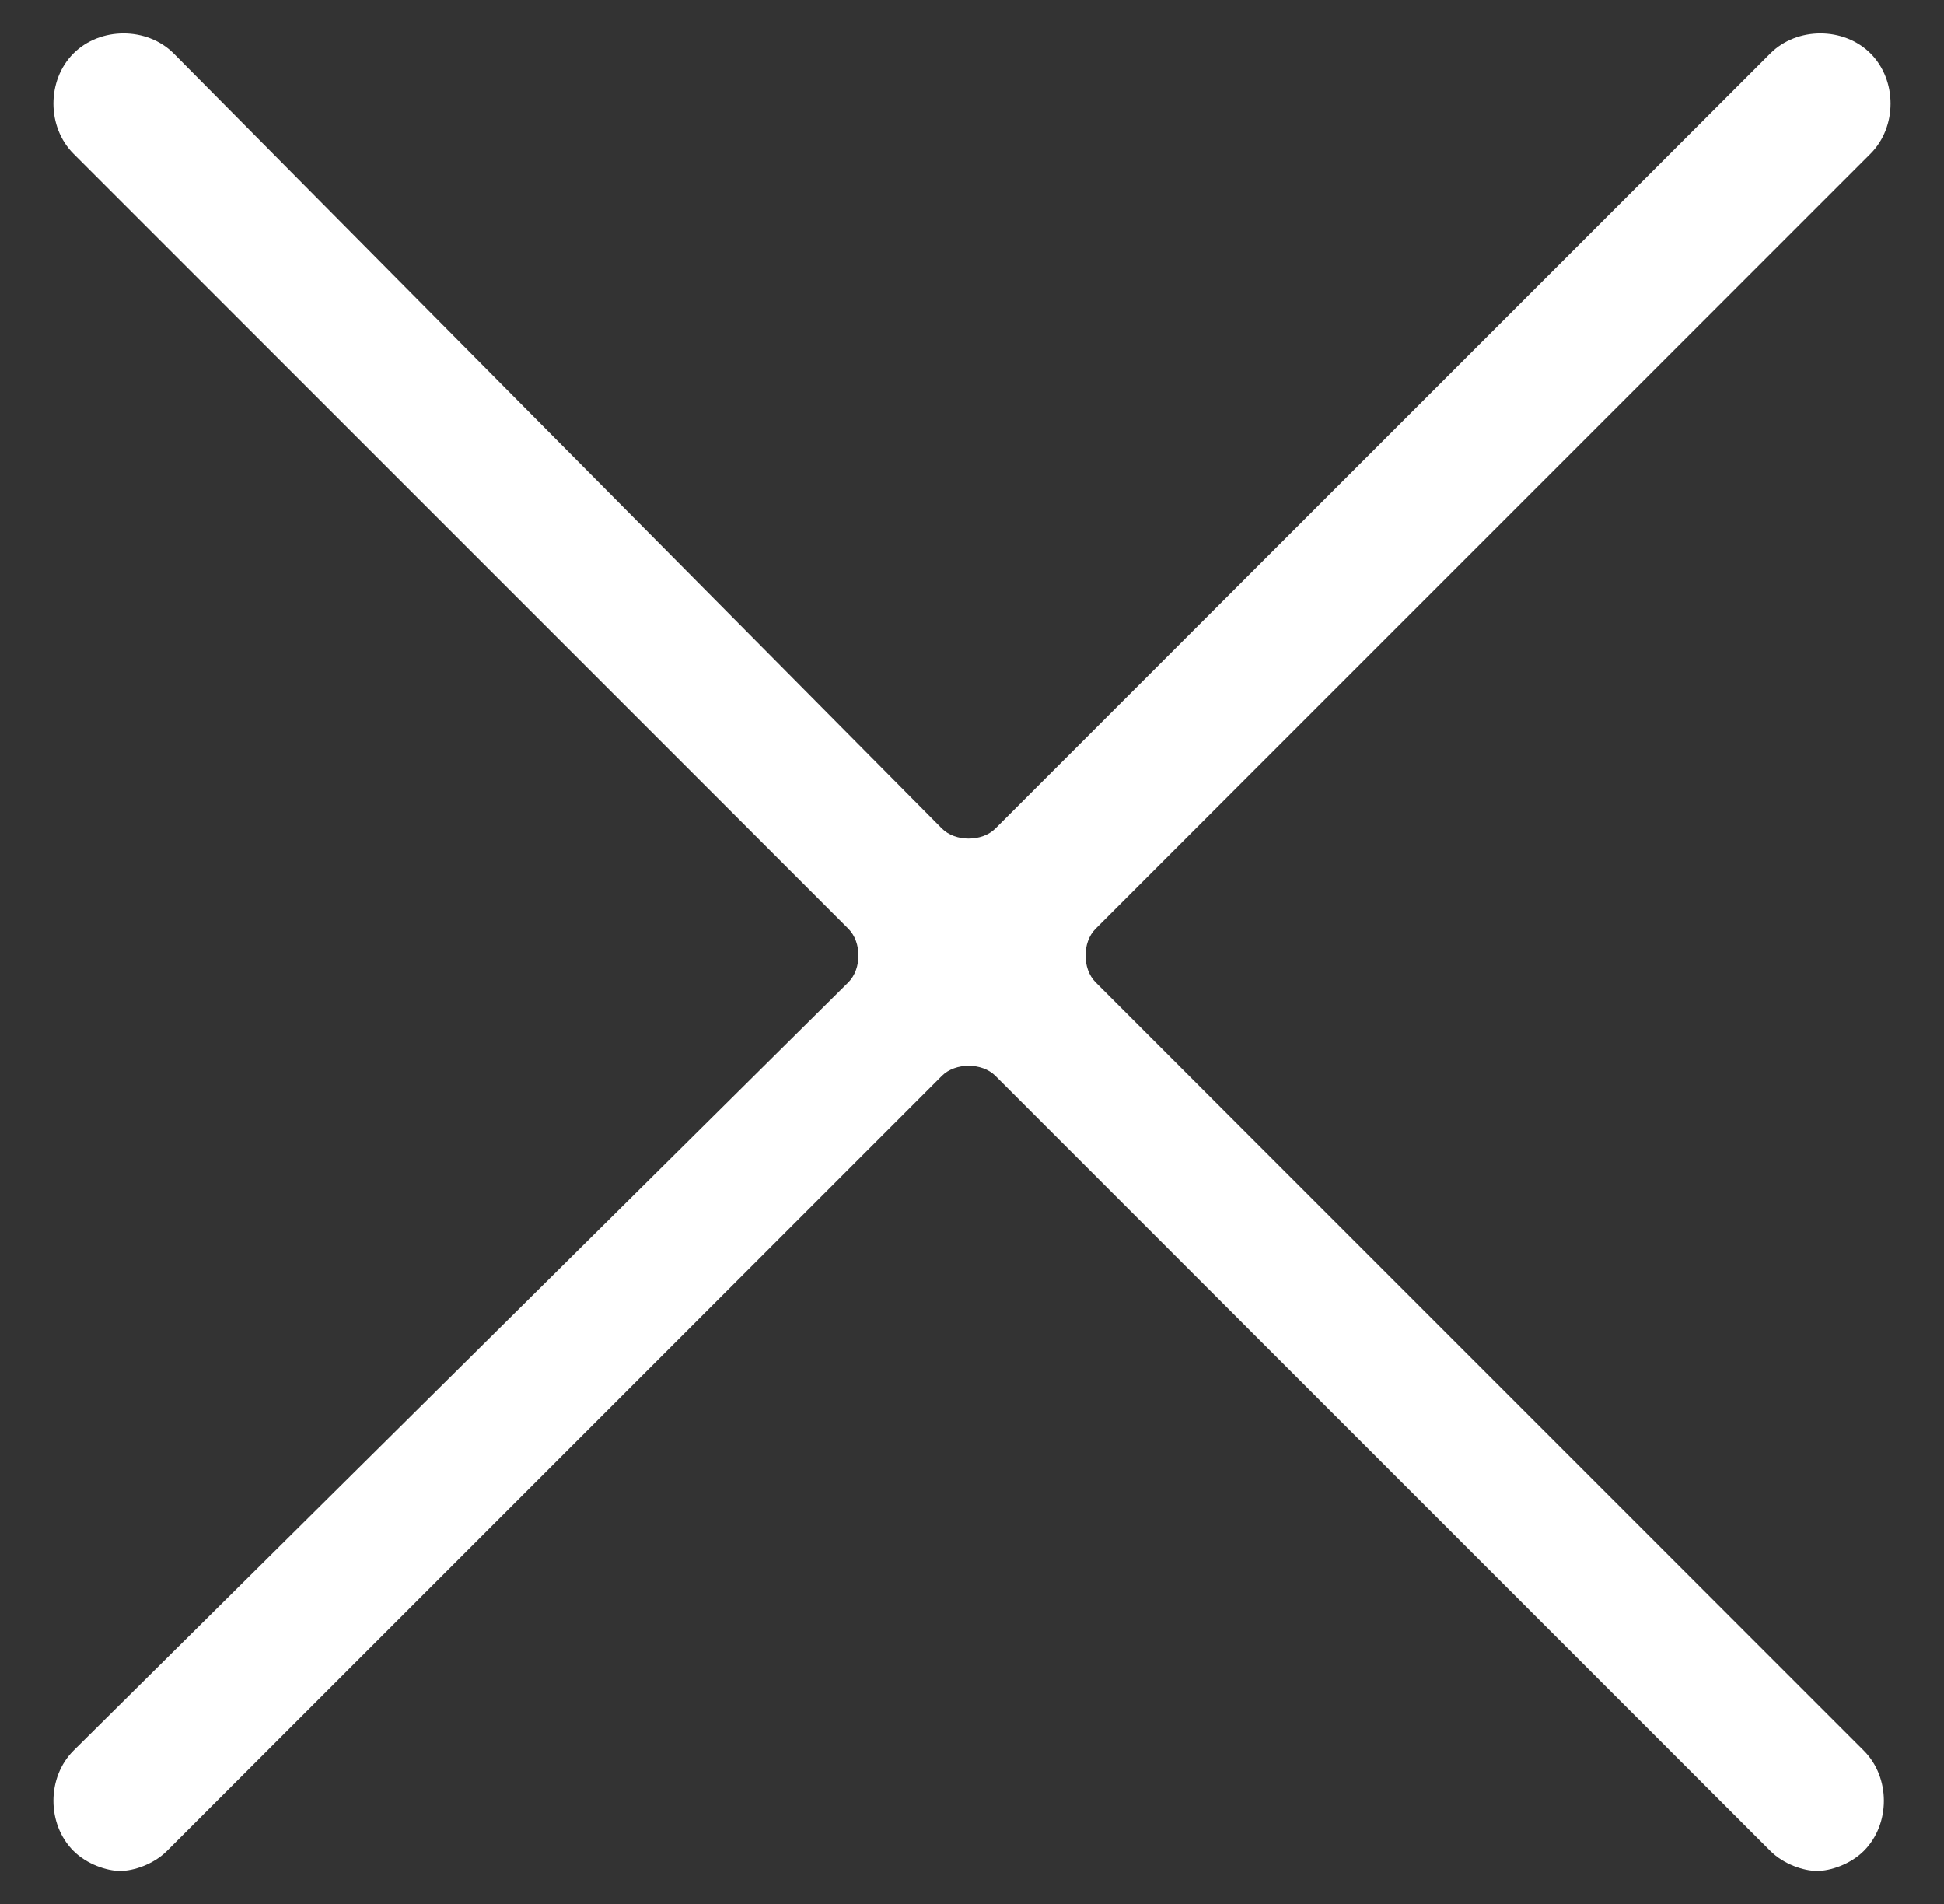 <?xml version="1.0" encoding="utf-8"?>
<!-- Generator: Adobe Illustrator 23.0.2, SVG Export Plug-In . SVG Version: 6.00 Build 0)  -->
<svg version="1.1" id="Layer_1" xmlns="http://www.w3.org/2000/svg" xmlns:xlink="http://www.w3.org/1999/xlink" x="0px" y="0px"
	 viewBox="0 0 29.1 28.5" style="enable-background:new 0 0 29.1 28.5;" xml:space="preserve">
<rect x="0" y="0" width="29.1" height="28.5" fill="#333333" stroke="none"/>
<style type="text/css">
	.st0{fill:#FFFFFF;}
</style>
<g>
	<path class="st0" d="M16.4,14.7c-0.2-0.2-0.2-0.6,0-0.8L28,2.3c0.4-0.4,0.4-1.1,0-1.5s-1.1-0.4-1.5,0L14.9,12.4
		c-0.2,0.2-0.6,0.2-0.8,0L2.6,0.8c-0.4-0.4-1.1-0.4-1.5,0s-0.4,1.1,0,1.5l11.6,11.6c0.2,0.2,0.2,0.6,0,0.8L1.1,26.2
		c-0.4,0.4-0.4,1.1,0,1.5C1.3,27.9,1.6,28,1.8,28s0.5-0.1,0.7-0.3l11.6-11.6c0.2-0.2,0.6-0.2,0.8,0l11.6,11.6
		c0.2,0.2,0.5,0.3,0.7,0.3s0.5-0.1,0.7-0.3c0.4-0.4,0.4-1.1,0-1.5L16.4,14.7z"/>
</g>
</svg>
